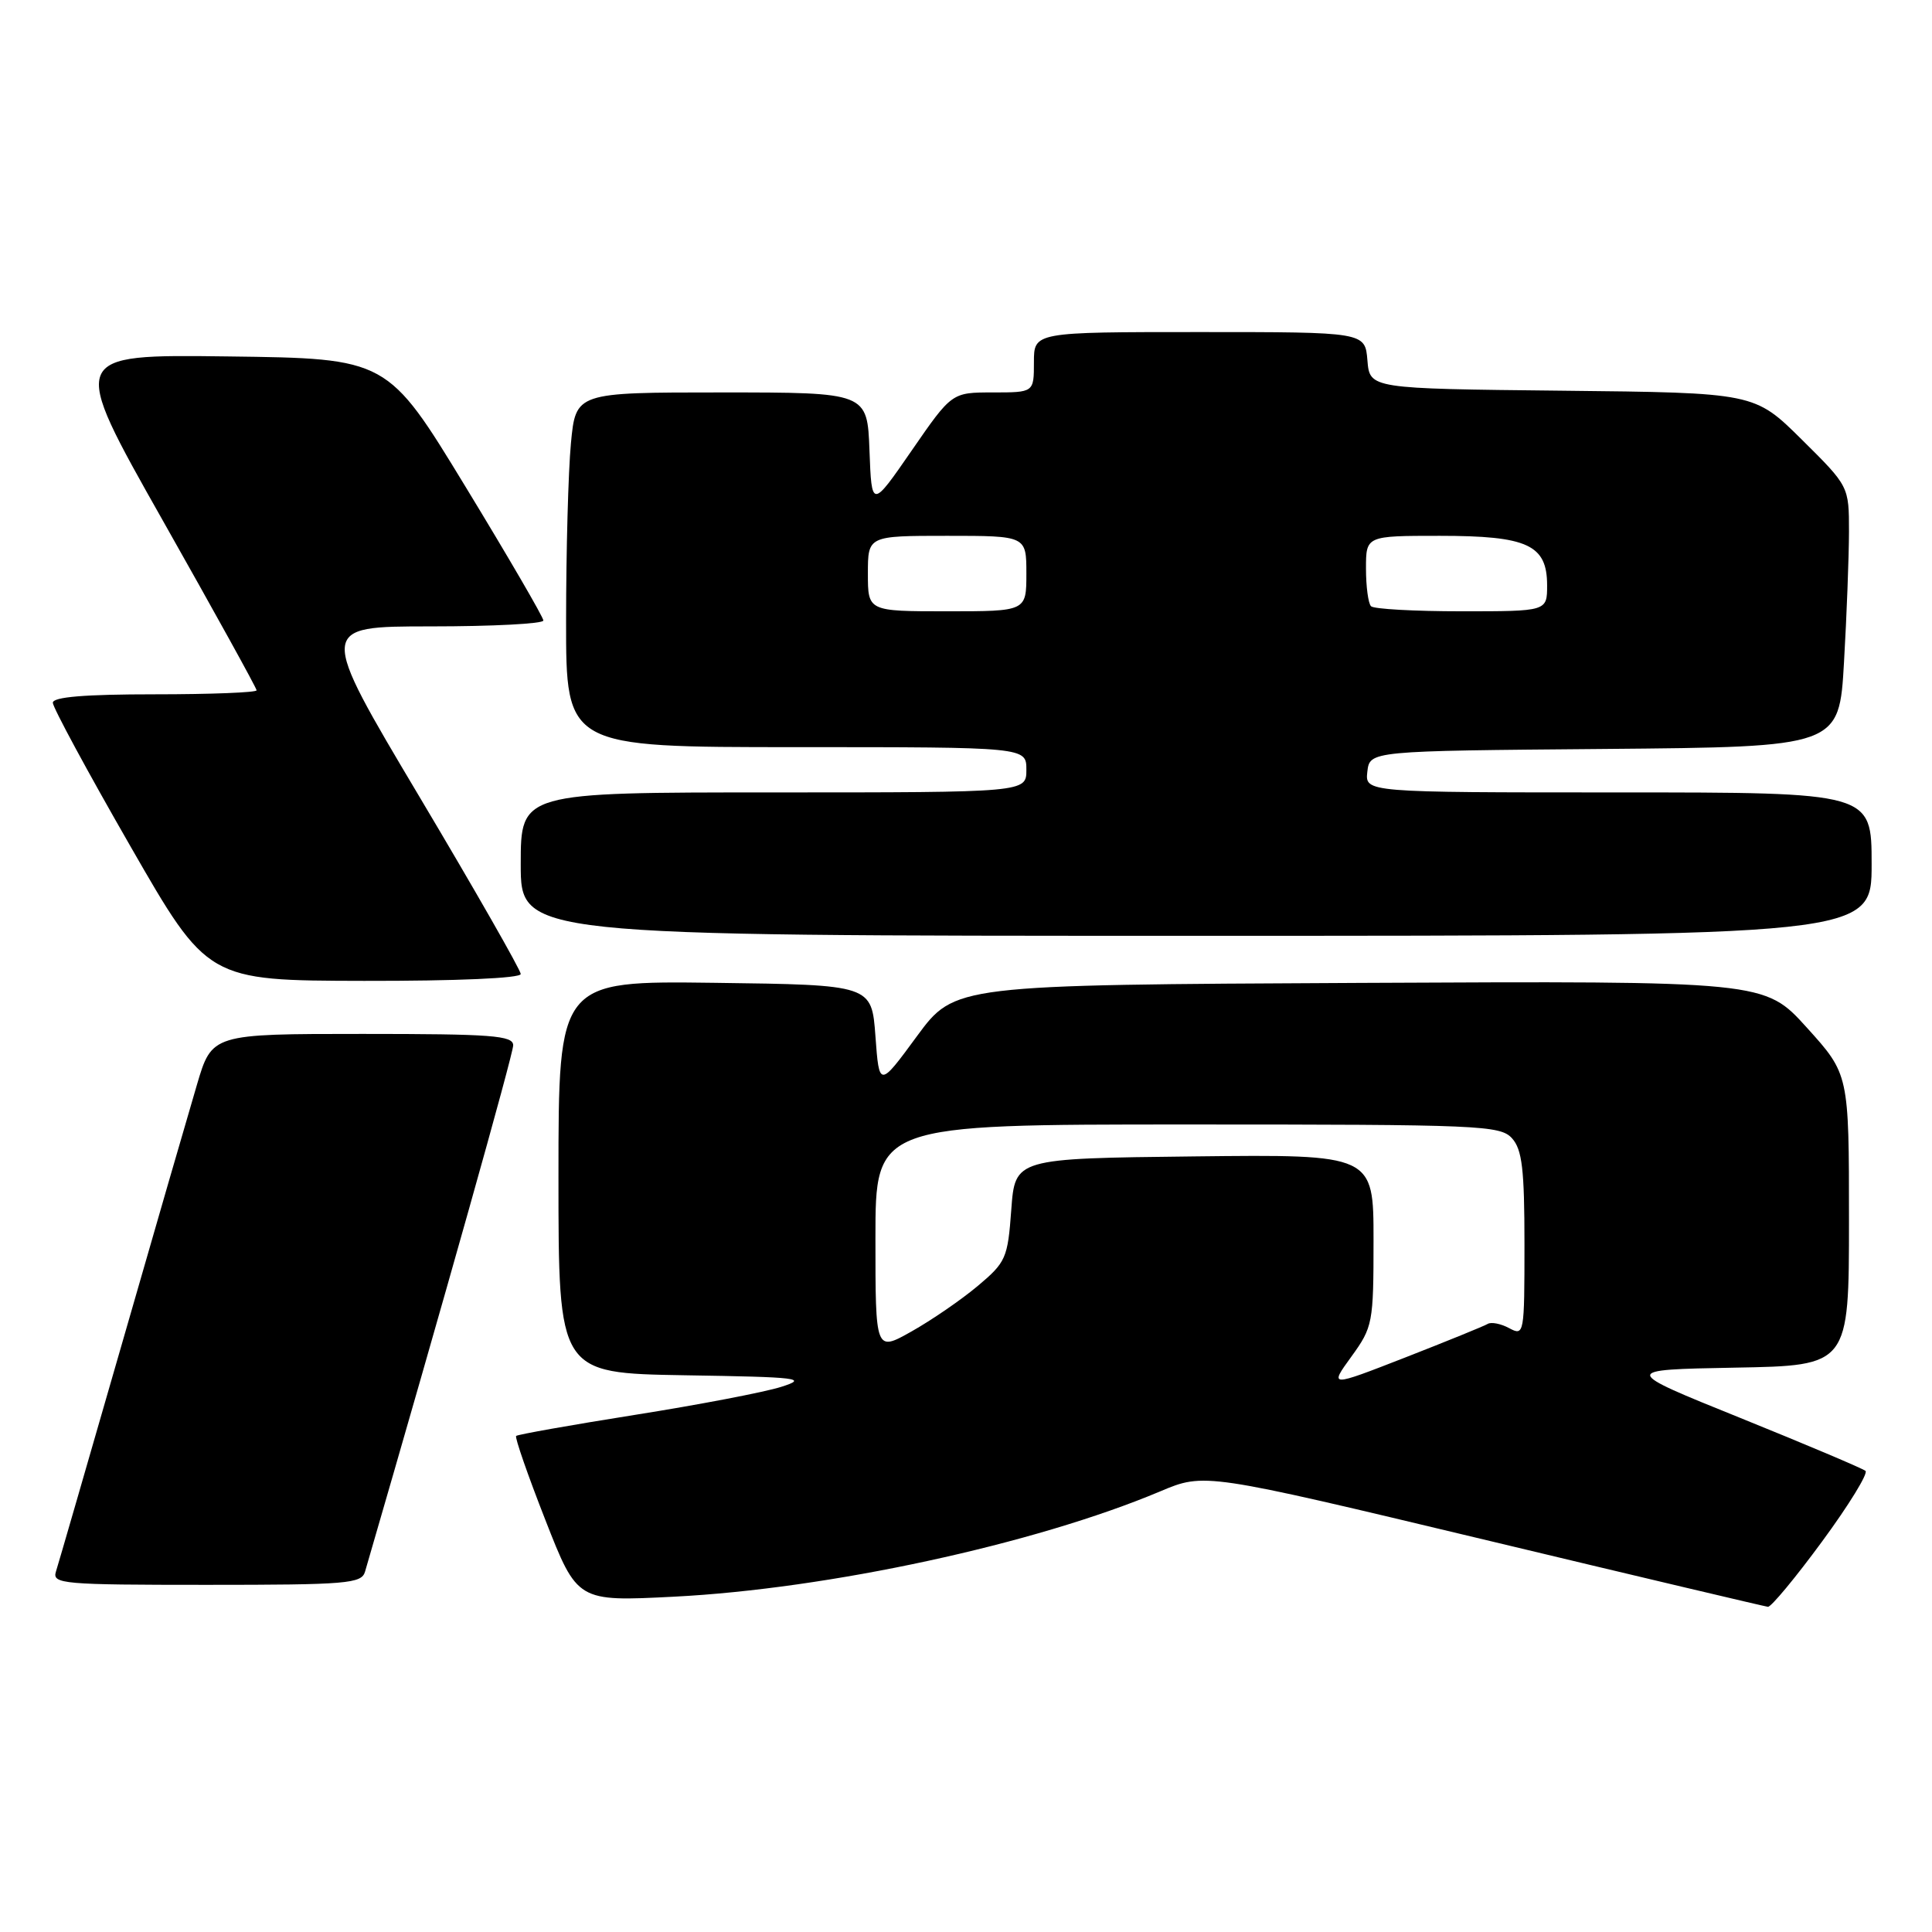 <?xml version="1.0" encoding="UTF-8" standalone="no"?>
<!DOCTYPE svg PUBLIC "-//W3C//DTD SVG 1.1//EN" "http://www.w3.org/Graphics/SVG/1.1/DTD/svg11.dtd" >
<svg xmlns="http://www.w3.org/2000/svg" xmlns:xlink="http://www.w3.org/1999/xlink" version="1.1" viewBox="0 0 256 256">
 <g >
 <path fill="currentColor"
d=" M 241.44 204.25 C 244.98 199.44 247.56 195.23 247.19 194.90 C 246.81 194.58 239.37 191.43 230.64 187.90 C 214.79 181.50 214.79 181.50 229.89 181.22 C 245.00 180.95 245.00 180.95 245.00 161.64 C 245.00 142.34 245.00 142.34 239.41 136.16 C 233.82 129.98 233.82 129.98 180.16 130.24 C 126.51 130.50 126.51 130.50 121.50 137.30 C 116.50 144.11 116.50 144.11 116.00 137.30 C 115.50 130.50 115.50 130.50 94.75 130.23 C 74.00 129.96 74.00 129.96 74.00 155.96 C 74.00 181.95 74.00 181.95 90.75 182.23 C 105.95 182.47 107.13 182.62 103.50 183.77 C 101.30 184.47 92.58 186.14 84.12 187.48 C 75.67 188.82 68.59 190.08 68.39 190.27 C 68.20 190.47 69.94 195.48 72.27 201.42 C 76.50 212.22 76.50 212.22 89.29 211.57 C 109.76 210.53 137.12 204.61 153.72 197.62 C 159.60 195.14 159.60 195.14 196.55 203.98 C 216.87 208.85 233.84 212.86 234.26 212.91 C 234.67 212.96 237.91 209.06 241.44 204.25 Z  M 48.37 208.25 C 58.84 172.24 68.00 139.67 68.00 138.51 C 68.00 137.21 65.18 137.00 48.04 137.00 C 28.08 137.00 28.08 137.00 26.09 143.75 C 24.99 147.46 20.46 163.10 16.03 178.50 C 11.59 193.90 7.72 207.29 7.41 208.25 C 6.90 209.88 8.30 210.00 27.37 210.00 C 46.03 210.00 47.91 209.84 48.37 208.25 Z  M 69.00 129.06 C 69.00 128.55 62.96 117.97 55.57 105.56 C 42.14 83.00 42.14 83.00 57.07 83.00 C 65.28 83.00 72.00 82.65 72.00 82.22 C 72.00 81.79 67.35 73.80 61.67 64.47 C 51.34 47.50 51.34 47.50 30.23 47.23 C 9.13 46.96 9.13 46.96 21.56 68.95 C 28.40 81.05 34.00 91.18 34.00 91.47 C 34.00 91.76 27.93 92.00 20.50 92.00 C 11.23 92.00 7.00 92.35 7.00 93.12 C 7.00 93.73 11.61 102.27 17.25 112.08 C 27.50 129.93 27.50 129.93 48.25 129.97 C 60.50 129.99 69.00 129.62 69.00 129.06 Z  M 248.00 114.50 C 248.00 105.00 248.00 105.00 214.43 105.00 C 180.87 105.00 180.87 105.00 181.18 102.25 C 181.50 99.50 181.50 99.50 212.60 99.24 C 243.70 98.97 243.70 98.97 244.34 87.74 C 244.70 81.56 244.99 73.79 245.00 70.47 C 245.00 64.44 245.00 64.44 238.74 58.24 C 232.48 52.04 232.48 52.04 206.99 51.77 C 181.50 51.50 181.50 51.50 181.19 47.75 C 180.88 44.00 180.88 44.00 158.94 44.00 C 137.00 44.00 137.00 44.00 137.00 48.00 C 137.00 52.00 137.00 52.00 131.56 52.00 C 126.12 52.00 126.12 52.00 120.81 59.69 C 115.50 67.38 115.50 67.38 115.21 59.69 C 114.92 52.00 114.92 52.00 95.60 52.00 C 76.29 52.00 76.29 52.00 75.65 58.75 C 75.30 62.46 75.01 73.04 75.01 82.25 C 75.00 99.00 75.00 99.00 105.50 99.00 C 136.00 99.00 136.00 99.00 136.00 102.00 C 136.00 105.00 136.00 105.00 102.50 105.00 C 69.00 105.00 69.00 105.00 69.00 114.50 C 69.00 124.00 69.00 124.00 158.50 124.00 C 248.00 124.00 248.00 124.00 248.00 114.50 Z  M 179.07 179.75 C 181.90 175.84 182.00 175.32 182.00 164.33 C 182.00 152.96 182.00 152.96 158.25 153.23 C 134.50 153.50 134.50 153.50 134.00 160.29 C 133.53 166.73 133.30 167.25 129.54 170.41 C 127.36 172.24 123.42 174.94 120.79 176.42 C 116.00 179.12 116.00 179.12 116.00 164.06 C 116.00 149.00 116.00 149.00 157.35 149.00 C 196.13 149.00 198.79 149.11 200.35 150.83 C 201.69 152.32 202.00 154.91 202.00 164.86 C 202.00 176.80 201.96 177.05 199.98 175.99 C 198.87 175.39 197.58 175.14 197.12 175.43 C 196.65 175.71 191.74 177.71 186.21 179.87 C 176.13 183.80 176.13 183.80 179.07 179.75 Z  M 115.00 76.00 C 115.00 71.00 115.00 71.00 125.50 71.00 C 136.00 71.00 136.00 71.00 136.00 76.00 C 136.00 81.00 136.00 81.00 125.50 81.00 C 115.00 81.00 115.00 81.00 115.00 76.00 Z  M 181.67 80.33 C 181.30 79.97 181.00 77.72 181.00 75.33 C 181.00 71.00 181.00 71.00 190.78 71.00 C 202.42 71.00 205.00 72.19 205.00 77.56 C 205.00 81.00 205.00 81.00 193.67 81.00 C 187.43 81.00 182.03 80.70 181.67 80.33 Z "/>
</g>
</svg>